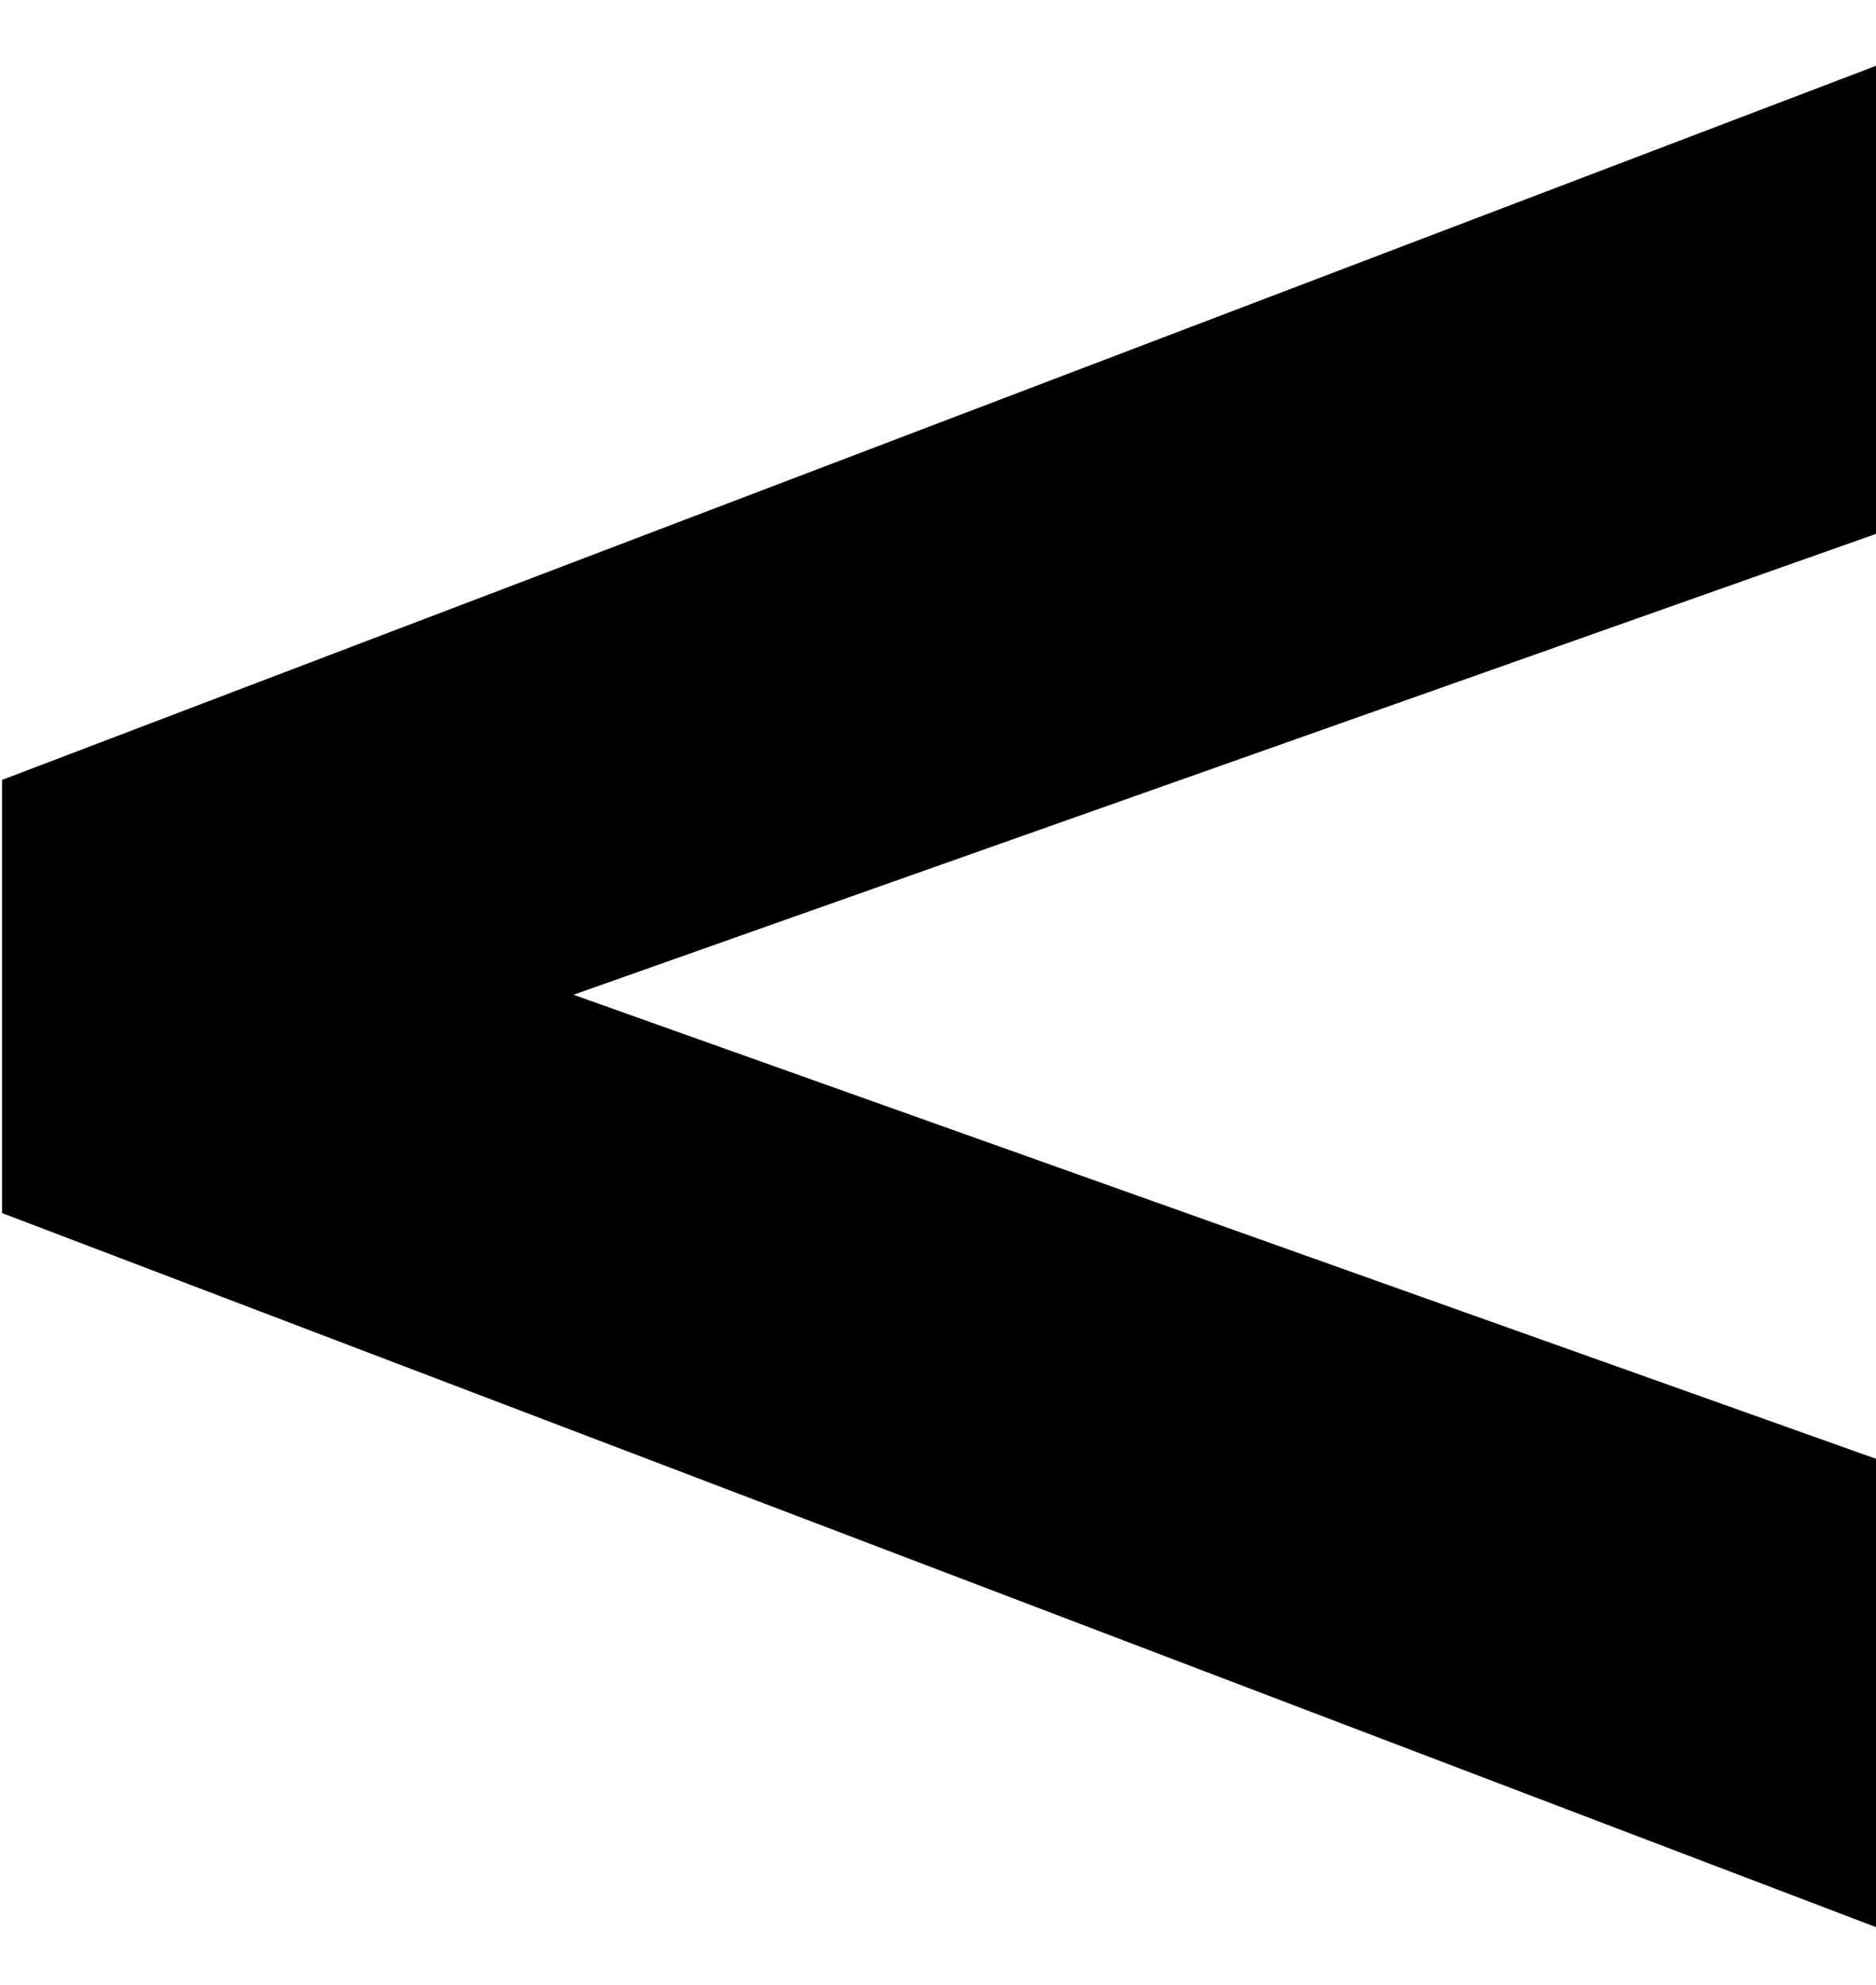 <svg width="52" height="55" viewBox="0 0 52 55" fill="none" xmlns="http://www.w3.org/2000/svg">
<path d="M55.256 13.64L15.896 27.56L55.256 41.576L55.256 54.632L0.056 33.608L0.056 21.608L55.256 0.584L55.256 13.64Z" fill="black"/>
</svg>
